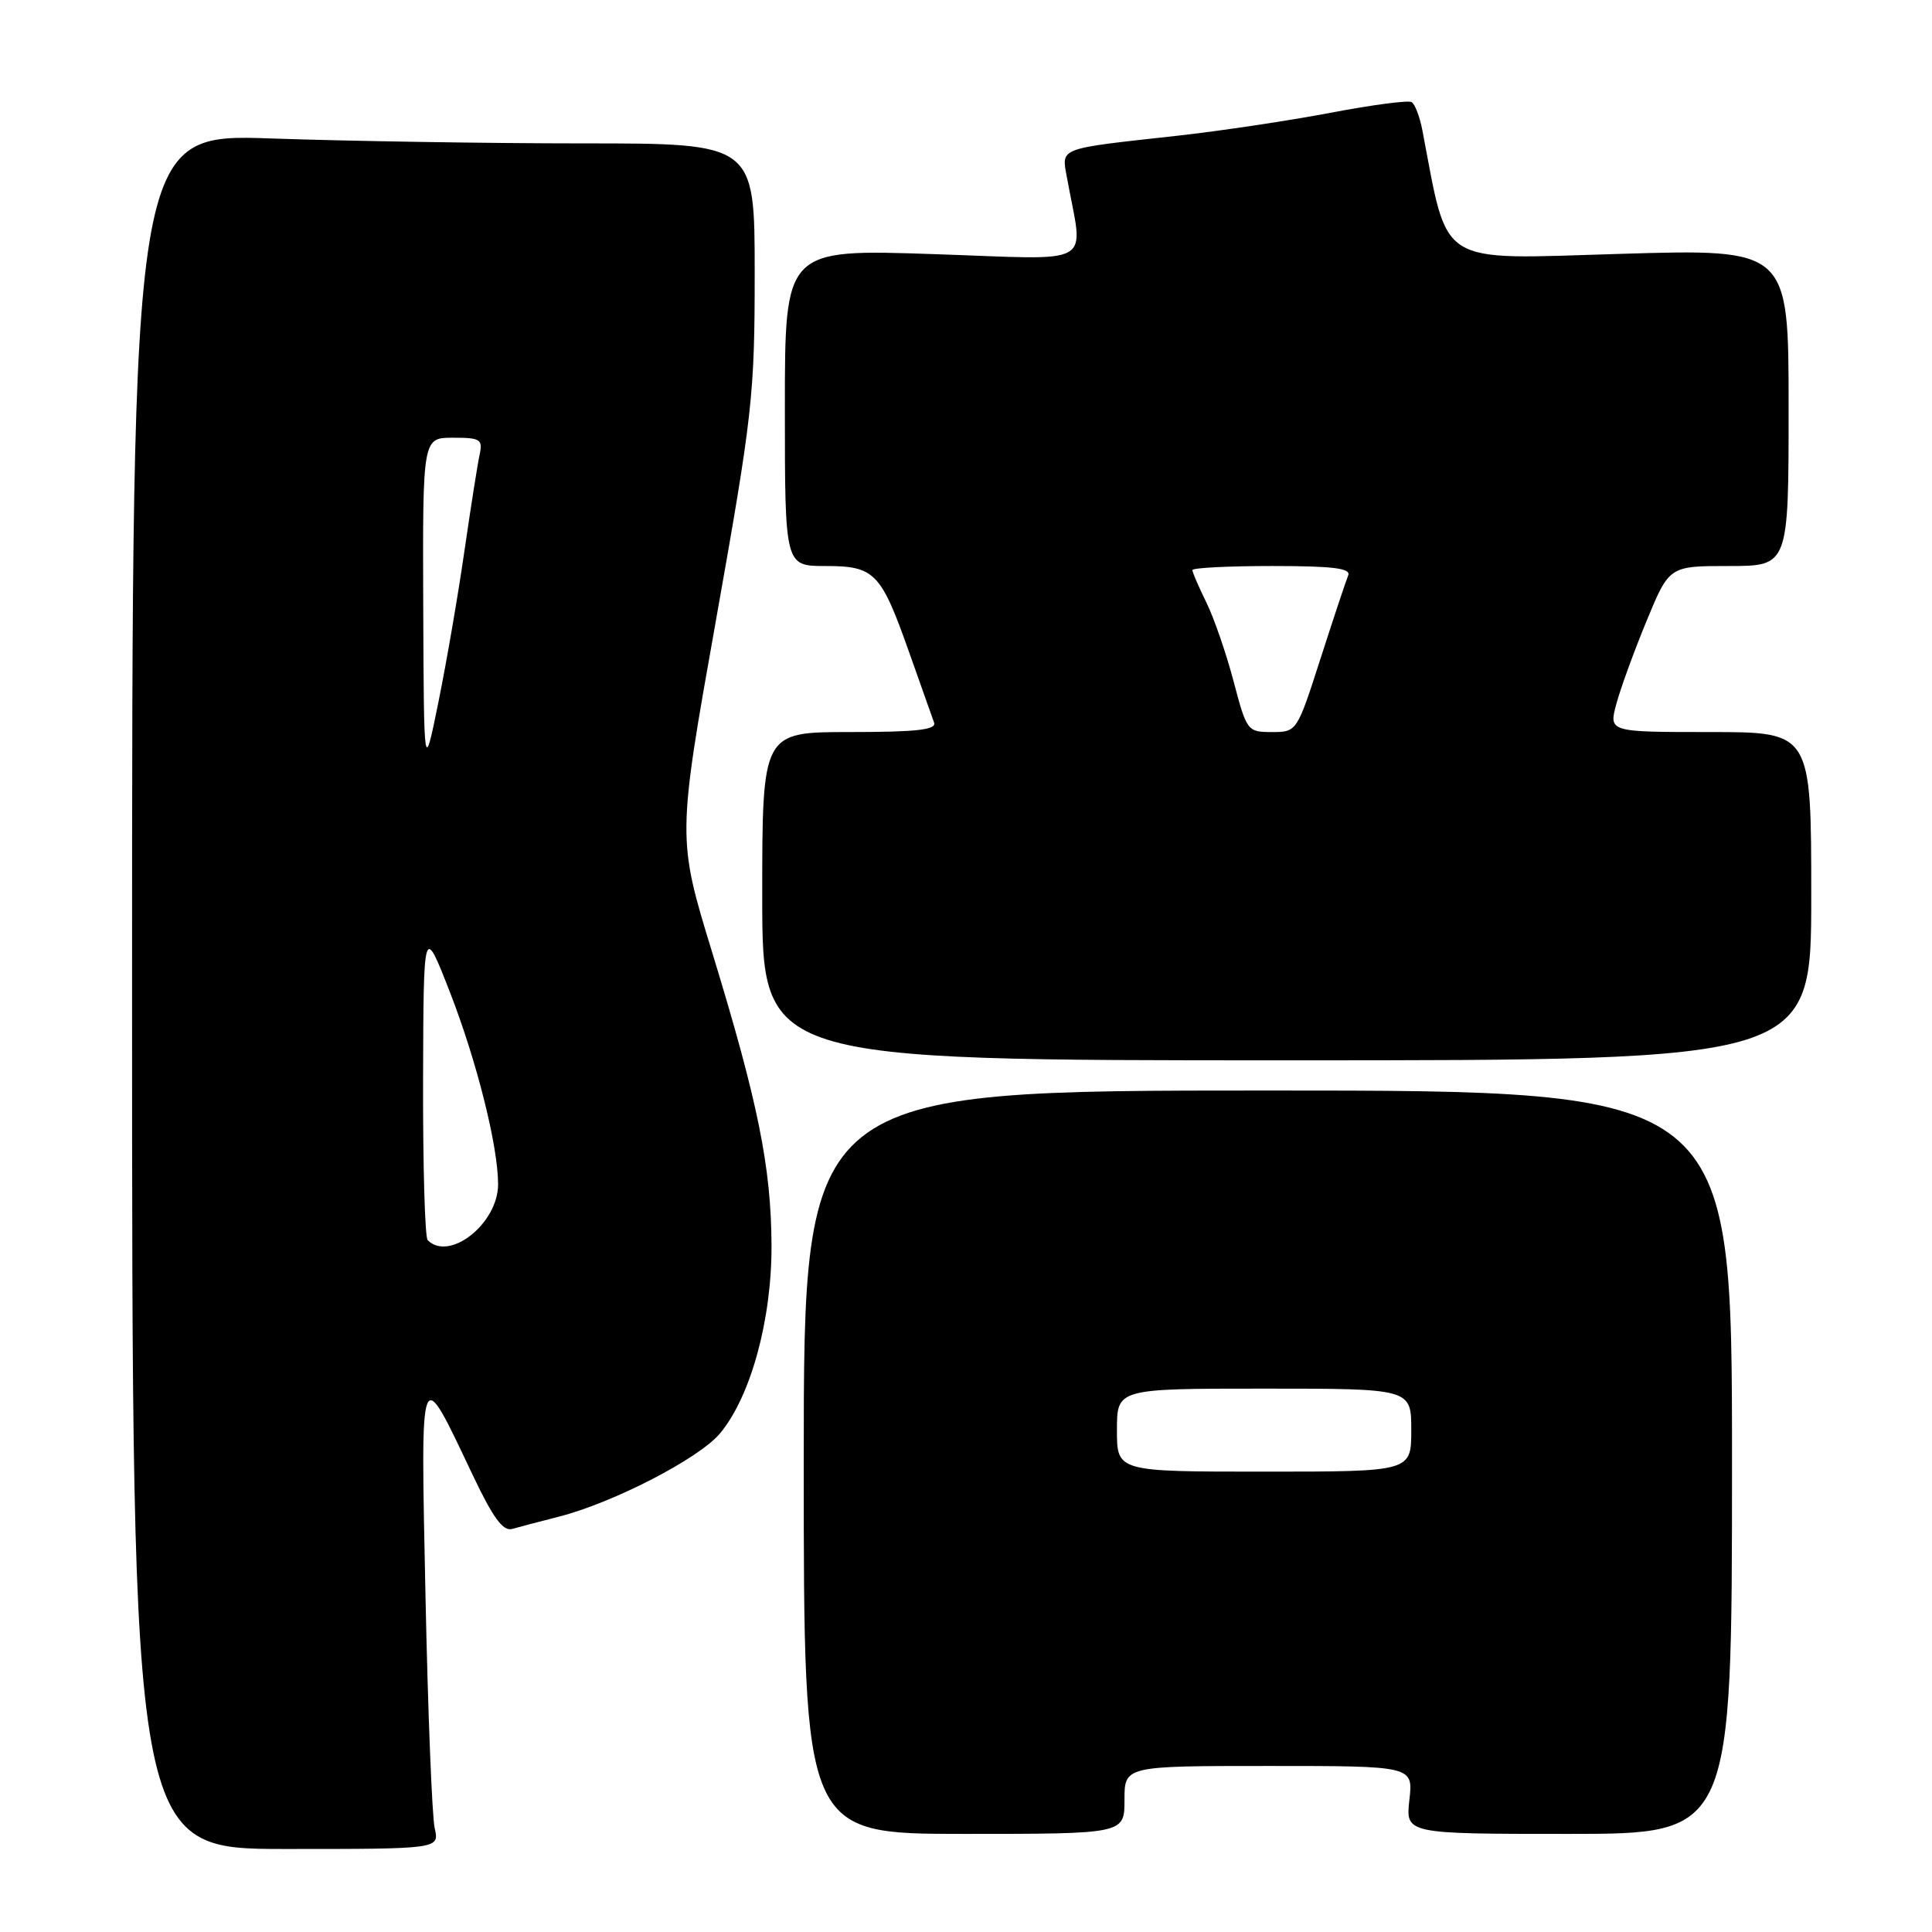 <?xml version="1.0" encoding="UTF-8" standalone="no"?>
<!DOCTYPE svg PUBLIC "-//W3C//DTD SVG 1.1//EN" "http://www.w3.org/Graphics/SVG/1.1/DTD/svg11.dtd" >
<svg xmlns="http://www.w3.org/2000/svg" xmlns:xlink="http://www.w3.org/1999/xlink" version="1.1" viewBox="0 0 256 256">
 <g >
 <path fill="currentColor"
d=" M 57.60 242.25 C 57.25 240.74 56.70 226.90 56.38 211.50 C 55.73 179.96 55.53 180.48 62.66 195.50 C 65.34 201.14 66.66 202.94 67.87 202.59 C 68.77 202.33 71.53 201.61 74.00 200.98 C 81.18 199.16 92.58 193.29 95.38 189.96 C 99.46 185.11 102.27 174.88 102.23 165.00 C 102.18 154.62 100.45 146.08 94.39 126.27 C 89.73 111.05 89.73 111.05 94.87 82.18 C 99.72 54.87 100.00 52.40 100.00 36.16 C 100.00 19.00 100.00 19.00 77.25 19.00 C 64.74 19.00 46.17 18.70 36.00 18.35 C 17.50 17.70 17.50 17.70 17.50 131.35 C 17.50 245.00 17.50 245.00 37.87 245.00 C 58.23 245.00 58.23 245.00 57.60 242.25 Z  M 149.00 238.50 C 149.00 234.00 149.00 234.00 168.13 234.00 C 187.26 234.00 187.26 234.00 186.75 238.50 C 186.25 243.00 186.25 243.00 207.87 243.00 C 229.50 243.00 229.50 243.00 229.50 193.75 C 229.50 144.50 229.50 144.50 168.00 144.50 C 106.50 144.50 106.50 144.50 106.50 193.75 C 106.50 243.00 106.50 243.00 127.75 243.00 C 149.00 243.00 149.00 243.00 149.00 238.50 Z  M 240.00 118.75 C 240.00 97.00 240.00 97.00 226.58 97.00 C 213.16 97.00 213.16 97.00 214.18 93.25 C 214.74 91.19 216.54 86.24 218.19 82.25 C 221.19 75.00 221.19 75.00 229.09 75.00 C 237.00 75.00 237.00 75.00 237.00 53.98 C 237.00 32.97 237.00 32.97 214.65 33.64 C 190.16 34.37 191.97 35.50 188.47 17.26 C 188.13 15.48 187.49 13.80 187.05 13.53 C 186.62 13.26 181.77 13.90 176.28 14.95 C 170.78 15.99 161.61 17.37 155.89 18.00 C 140.03 19.75 140.65 19.51 141.38 23.55 C 143.55 35.58 145.61 34.40 123.66 33.67 C 104.00 33.01 104.00 33.01 104.00 54.01 C 104.00 75.00 104.00 75.00 109.35 75.00 C 115.92 75.00 116.72 75.83 120.49 86.50 C 122.05 90.90 123.52 95.06 123.77 95.75 C 124.11 96.70 121.46 97.00 112.61 97.00 C 101.00 97.00 101.00 97.00 101.00 118.75 C 101.00 140.50 101.00 140.50 170.50 140.50 C 240.00 140.50 240.00 140.50 240.00 118.75 Z  M 56.67 164.33 C 56.30 163.97 56.03 154.40 56.06 143.08 C 56.12 122.50 56.12 122.50 59.63 131.50 C 63.19 140.66 66.00 151.88 66.00 156.93 C 66.00 162.11 59.56 167.22 56.67 164.33 Z  M 56.08 80.25 C 56.00 58.00 56.00 58.00 60.02 58.00 C 63.67 58.00 63.99 58.21 63.55 60.25 C 63.28 61.49 62.38 67.22 61.54 73.00 C 60.71 78.78 59.16 87.78 58.10 93.00 C 56.17 102.50 56.17 102.50 56.08 80.25 Z  M 148.00 189.50 C 148.00 184.00 148.00 184.00 167.50 184.00 C 187.00 184.00 187.00 184.00 187.00 189.50 C 187.00 195.00 187.00 195.00 167.50 195.00 C 148.00 195.00 148.00 195.00 148.00 189.50 Z  M 163.45 90.25 C 162.47 86.54 160.84 81.83 159.83 79.79 C 158.83 77.75 158.00 75.84 158.00 75.54 C 158.00 75.24 162.76 75.00 168.58 75.00 C 176.66 75.00 179.04 75.30 178.64 76.25 C 178.35 76.94 176.71 81.89 174.98 87.25 C 171.85 96.99 171.84 97.00 168.53 97.00 C 165.29 97.00 165.19 96.87 163.45 90.25 Z "/>
</g>
</svg>